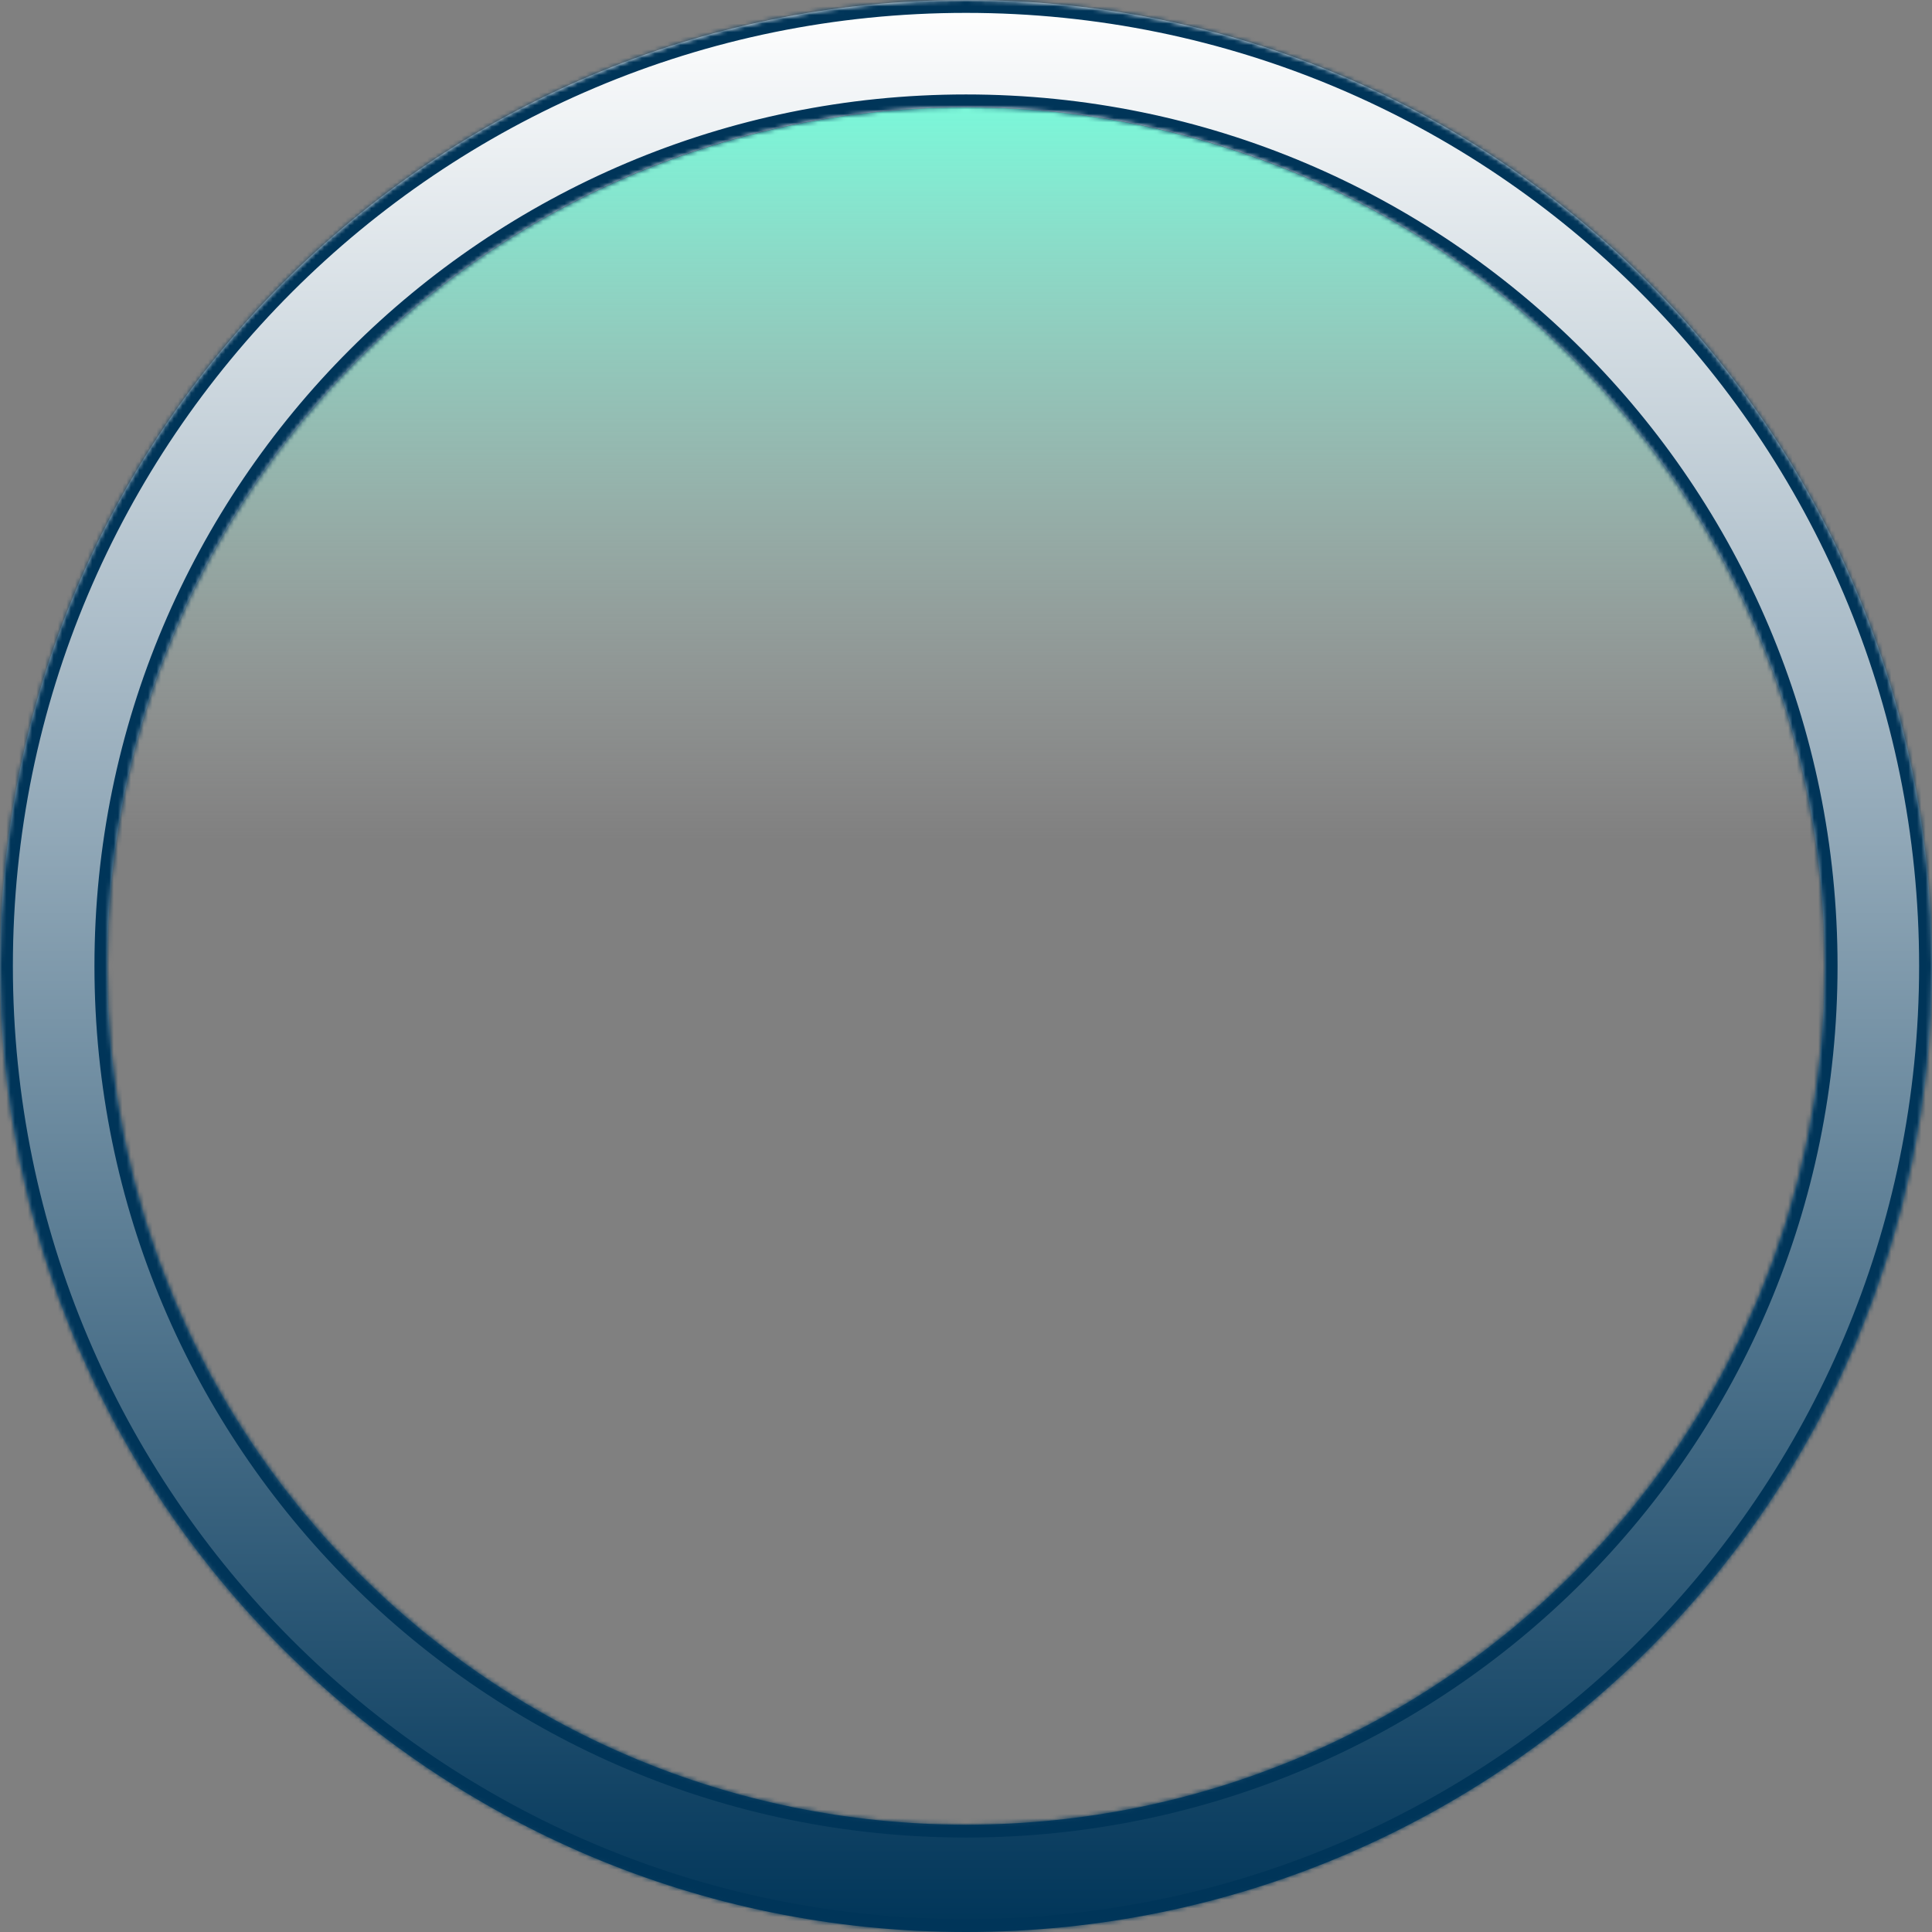 <svg width="450" height="450" viewBox="0 0 450 450" fill="none" xmlns="http://www.w3.org/2000/svg">
<rect x="0" y="0" width="450" height="450" fill="#808080" stroke="none"/>
<circle cx="225" cy="225" r="200" fill="url(#paint0_linear_597_49)"/>
<mask id="path-2-inside-1_597_49" fill="white">
<path fill-rule="evenodd" clip-rule="evenodd" d="M225 450C349.264 450 450 349.264 450 225C450 100.736 349.264 2.29203e-05 225 0C100.736 -2.05337e-05 2.1727e-05 100.736 0 225C-2.16949e-05 349.264 100.736 450 225 450ZM225 425C335.457 425 425 335.457 425 225C425 114.543 335.457 25 225 25C114.543 25 25 114.543 25 225C25 335.457 114.543 425 225 425Z"/>
</mask>
<path fill-rule="evenodd" clip-rule="evenodd" d="M225 450C349.264 450 450 349.264 450 225C450 100.736 349.264 2.29203e-05 225 0C100.736 -2.05337e-05 2.1727e-05 100.736 0 225C-2.16949e-05 349.264 100.736 450 225 450ZM225 425C335.457 425 425 335.457 425 225C425 114.543 335.457 25 225 25C114.543 25 25 114.543 25 225C25 335.457 114.543 425 225 425Z" fill="url(#paint1_linear_597_49)"/>
<path d="M450 225H453H450ZM225 450V447V450ZM225 0V-3V0ZM0 225H-3H0ZM425 225H428H425ZM225 425V428V425ZM225 25V22V25ZM25 225H28H25ZM447 225C447 347.607 347.607 447 225 447V453C350.921 453 453 350.921 453 225H447ZM225 3C347.607 3 447 102.393 447 225H453C453 99.079 350.921 -3 225 -3V3ZM3 225C3 102.393 102.393 3 225 3V-3C99.079 -3 -3 99.079 -3 225H3ZM225 447C102.393 447 3 347.607 3 225H-3C-3 350.921 99.079 453 225 453V447ZM422 225C422 333.8 333.8 422 225 422V428C337.114 428 428 337.114 428 225H422ZM225 28C333.8 28 422 116.2 422 225H428C428 112.886 337.114 22 225 22V28ZM28 225C28 116.2 116.2 28 225 28V22C112.886 22 22 112.886 22 225H28ZM225 422C116.2 422 28 333.8 28 225H22C22 337.114 112.886 428 225 428V422Z" fill="#003559" mask="url(#path-2-inside-1_597_49)"/>
<defs>
<linearGradient id="paint0_linear_597_49" x1="225" y1="25" x2="225" y2="196.5" gradientUnits="userSpaceOnUse">
<stop stop-color="#7BF7D9"/>
<stop offset="1" stop-color="#D9D9D9" stop-opacity="0"/>
</linearGradient>
<linearGradient id="paint1_linear_597_49" x1="225" y1="0" x2="225" y2="450" gradientUnits="userSpaceOnUse">
<stop stop-color="white"/>
<stop offset="1" stop-color="#003559"/>
</linearGradient>
</defs>
</svg>
